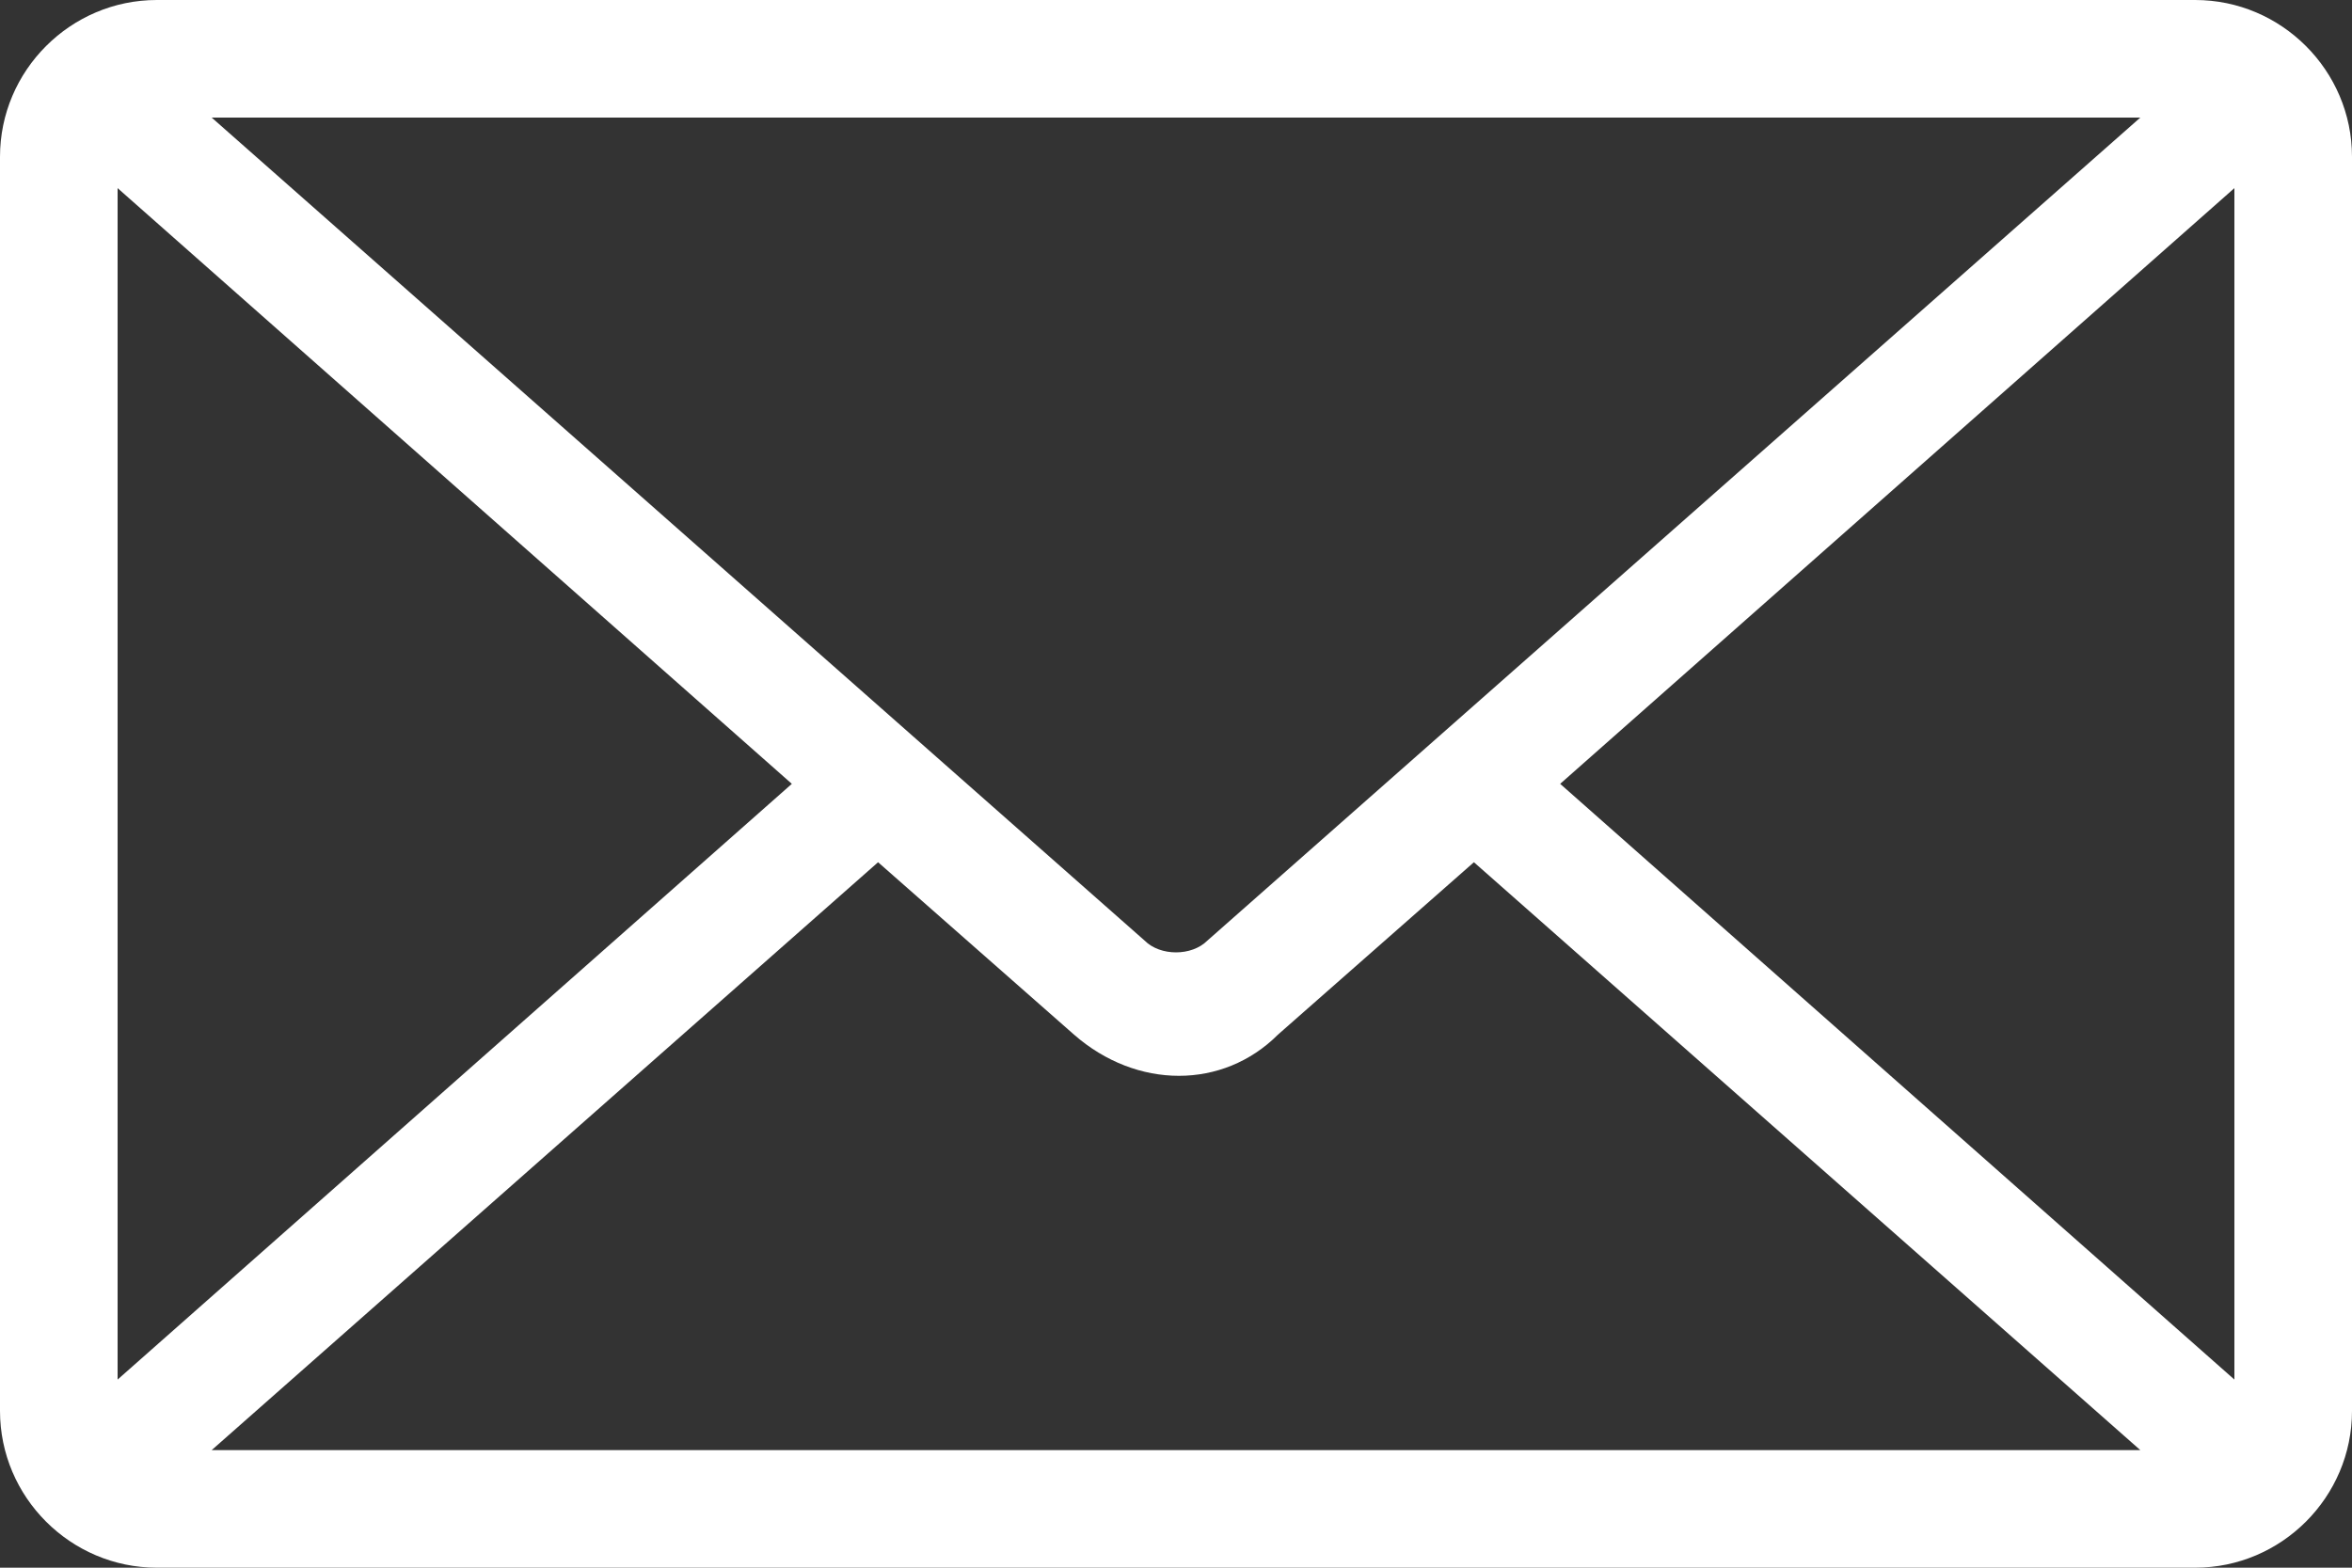 <?xml version="1.0" encoding="utf-8"?>
<!--Generator: Adobe Illustrator 22.1.0, SVG Export Plug-In . SVG Version: 6.00 Build 0)-->
<svg xmlns="http://www.w3.org/2000/svg" xmlns:xlink="http://www.w3.org/1999/xlink" id="Capa_1" x="0px" y="0px" style="enable-background:new 0 0 30 20" version="1.1" viewBox="0 0 30 20" xml:space="preserve">
    <rect x="0" y="0" width="30" height="20" fill="#333333" stroke="none"/>
    <style type="text/css">
        .st0{fill:#fff;}
    </style>
    <g>
        <path d="M0,2v16c0,1.1,0.9,2,2,2h26c1.1,0,2-0.9,2-2V2c0-1.1-0.9-2-2-2H2C0.9,0,0,0.9,0,2z M14.6,12L2.7,1.5h24.6
		L15.4,12C15.2,12.2,14.8,12.2,14.6,12z M10.1,10l-8.6,7.6V2.4L10.1,10z M11.2,11l2.5,2.2c0.8,0.7,1.9,0.7,2.6,0l2.5-2.2l8.5,7.5
		H2.7L11.2,11z M19.9,10l8.6-7.6v15.2L19.9,10z" class="st0"/>
    </g>
</svg>
